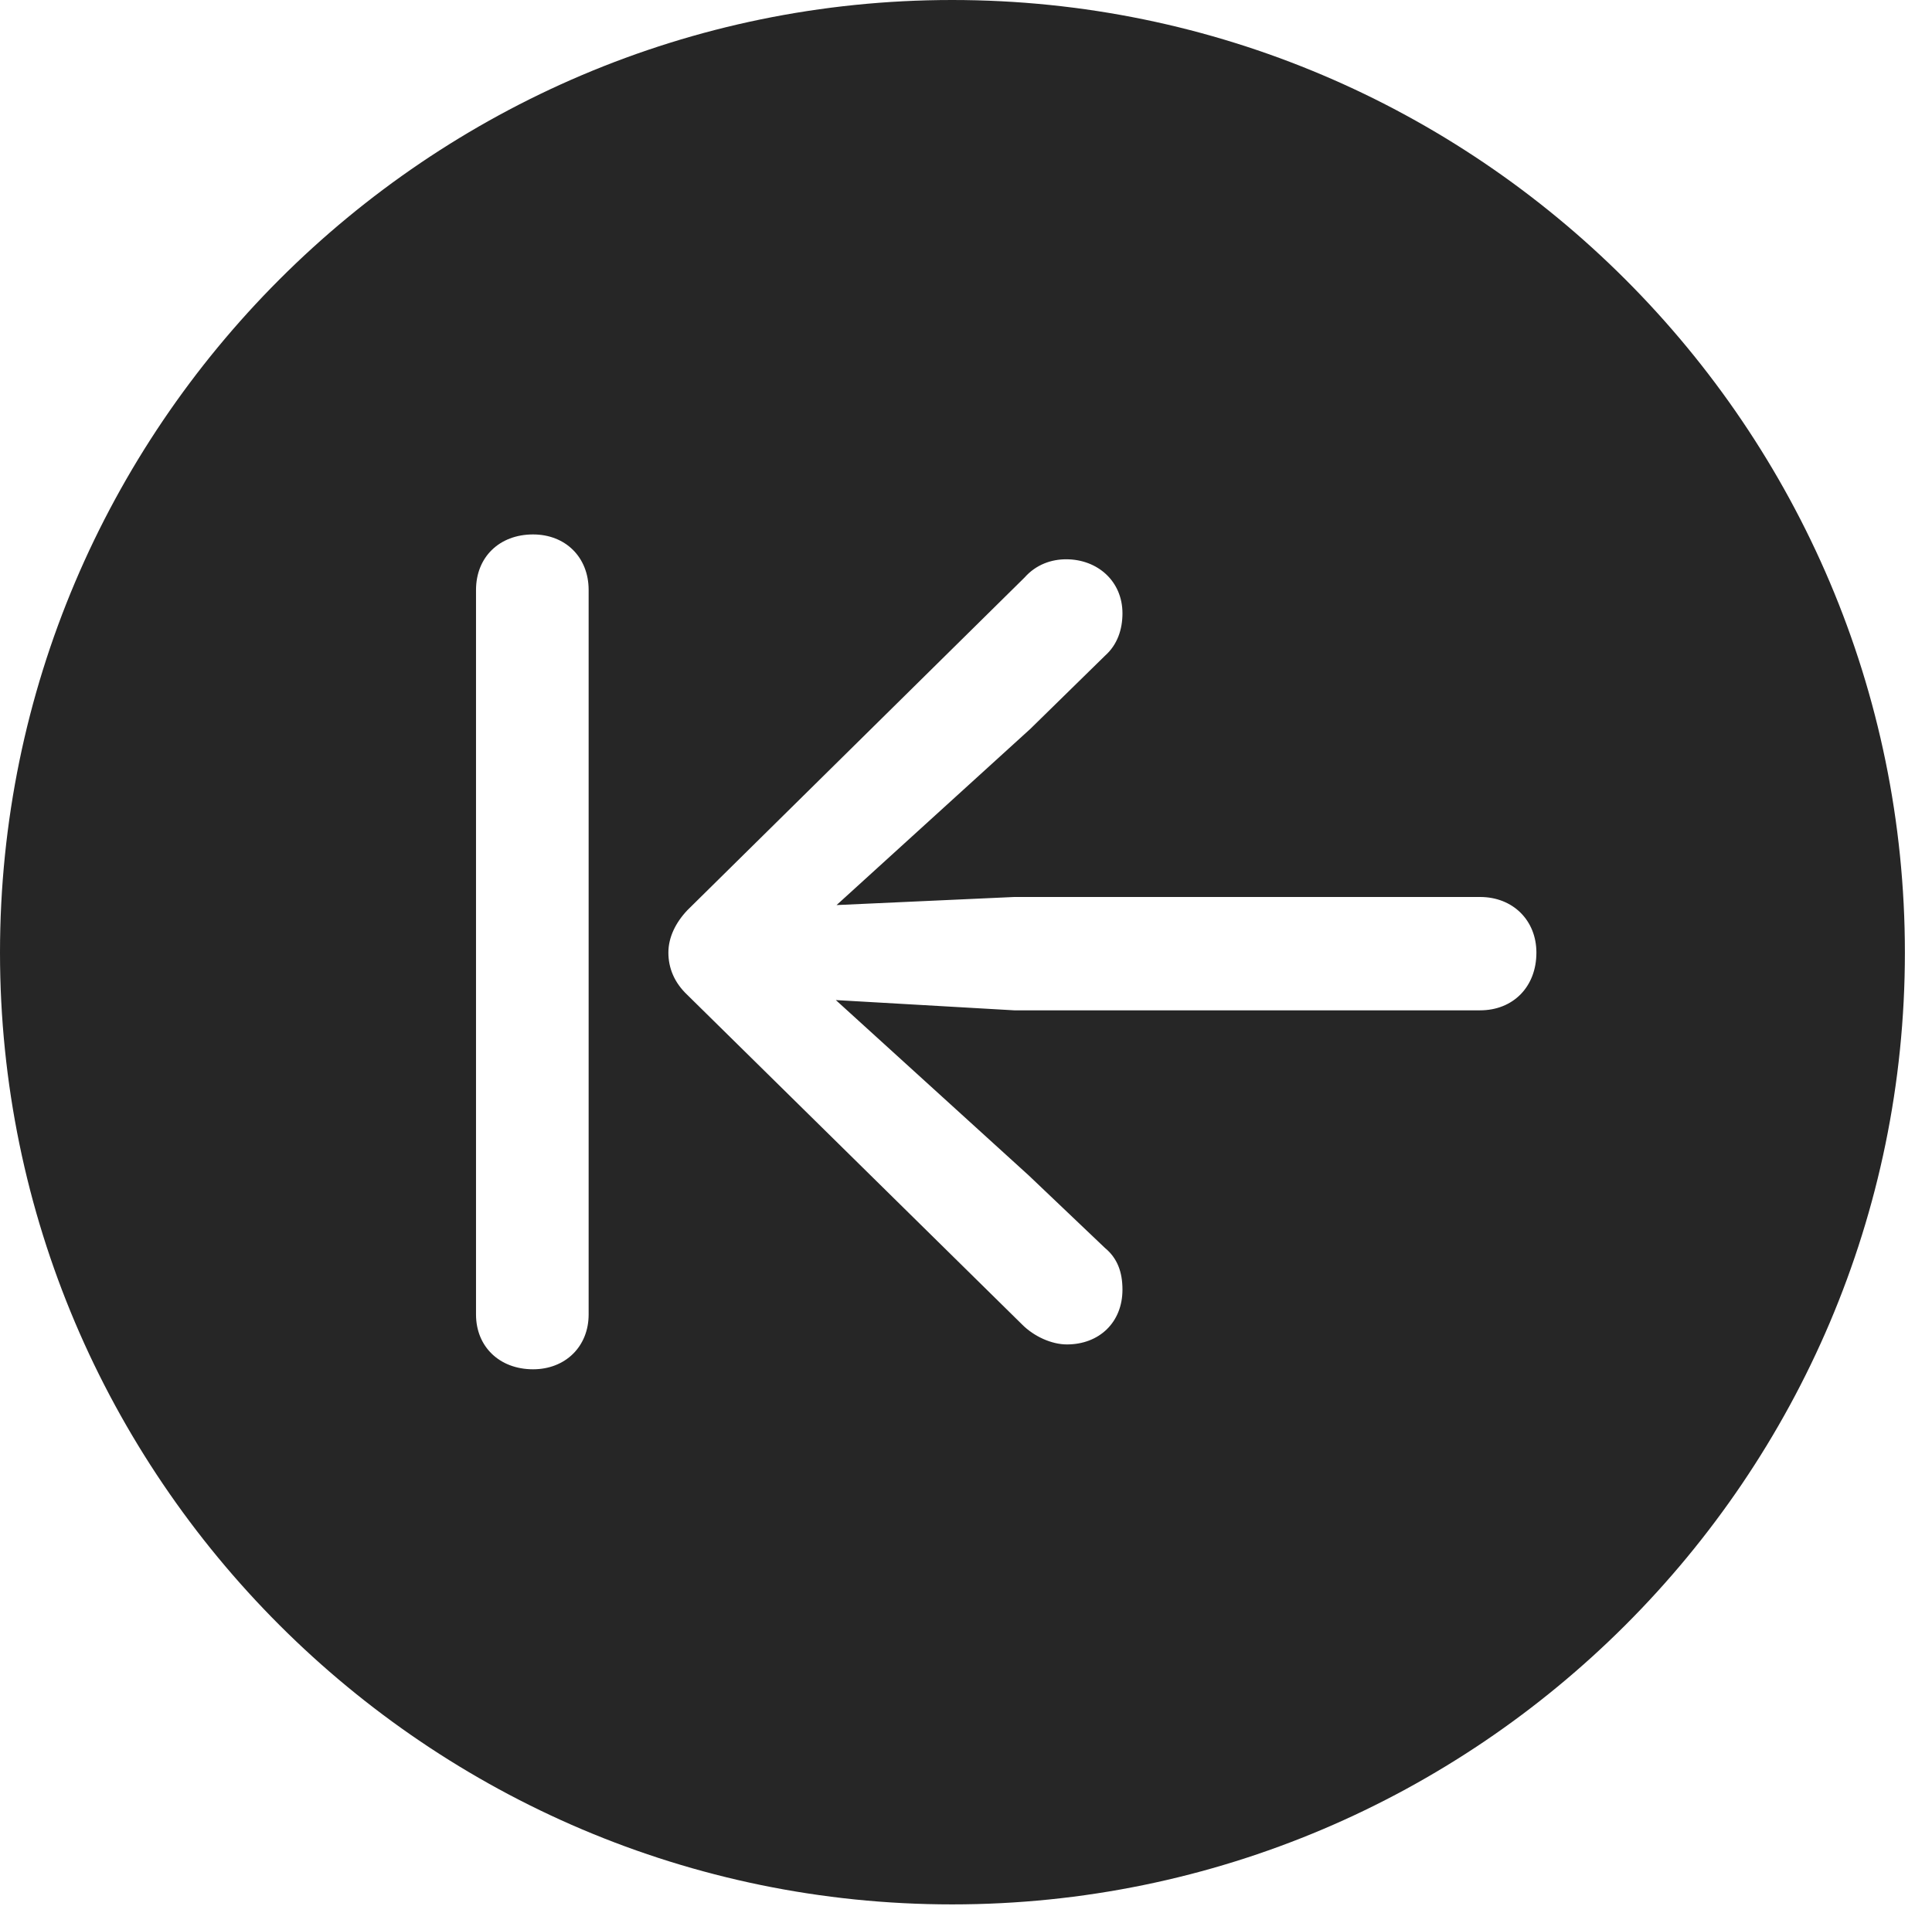 <?xml version="1.0" encoding="UTF-8"?>
<!--Generator: Apple Native CoreSVG 326-->
<!DOCTYPE svg
PUBLIC "-//W3C//DTD SVG 1.1//EN"
       "http://www.w3.org/Graphics/SVG/1.1/DTD/svg11.dtd">
<svg version="1.1" xmlns="http://www.w3.org/2000/svg" xmlns:xlink="http://www.w3.org/1999/xlink" viewBox="0 0 25.801 25.459">
 <g>
  <rect height="25.459" opacity="0" width="25.801" x="0" y="0"/>
  <path d="M25.439 12.725C25.439 19.727 19.727 25.439 12.715 25.439C5.713 25.439 0 19.727 0 12.725C0 5.713 5.713 0 12.715 0C19.727 0 25.439 5.713 25.439 12.725ZM6.357 7.881L6.357 17.559C6.357 17.988 6.67 18.291 7.119 18.291C7.549 18.291 7.861 17.988 7.861 17.559L7.861 7.881C7.861 7.441 7.549 7.139 7.119 7.139C6.67 7.139 6.357 7.441 6.357 7.881ZM13.682 7.715L9.18 12.158C9.023 12.324 8.926 12.52 8.926 12.725C8.926 12.93 9.004 13.125 9.18 13.291L13.652 17.695C13.809 17.852 14.043 17.959 14.248 17.959C14.678 17.959 14.99 17.666 14.99 17.227C14.99 16.992 14.922 16.807 14.756 16.67L13.74 15.703L11.162 13.359L13.545 13.496L19.766 13.496C20.205 13.496 20.518 13.184 20.518 12.725C20.518 12.295 20.205 11.982 19.766 11.982L13.545 11.982L11.172 12.09L13.76 9.736L14.756 8.76C14.922 8.613 14.99 8.408 14.99 8.193C14.99 7.764 14.658 7.471 14.238 7.471C14.043 7.471 13.838 7.539 13.682 7.715Z" fill="black" fill-opacity="0.85"/>
 </g>
</svg>
